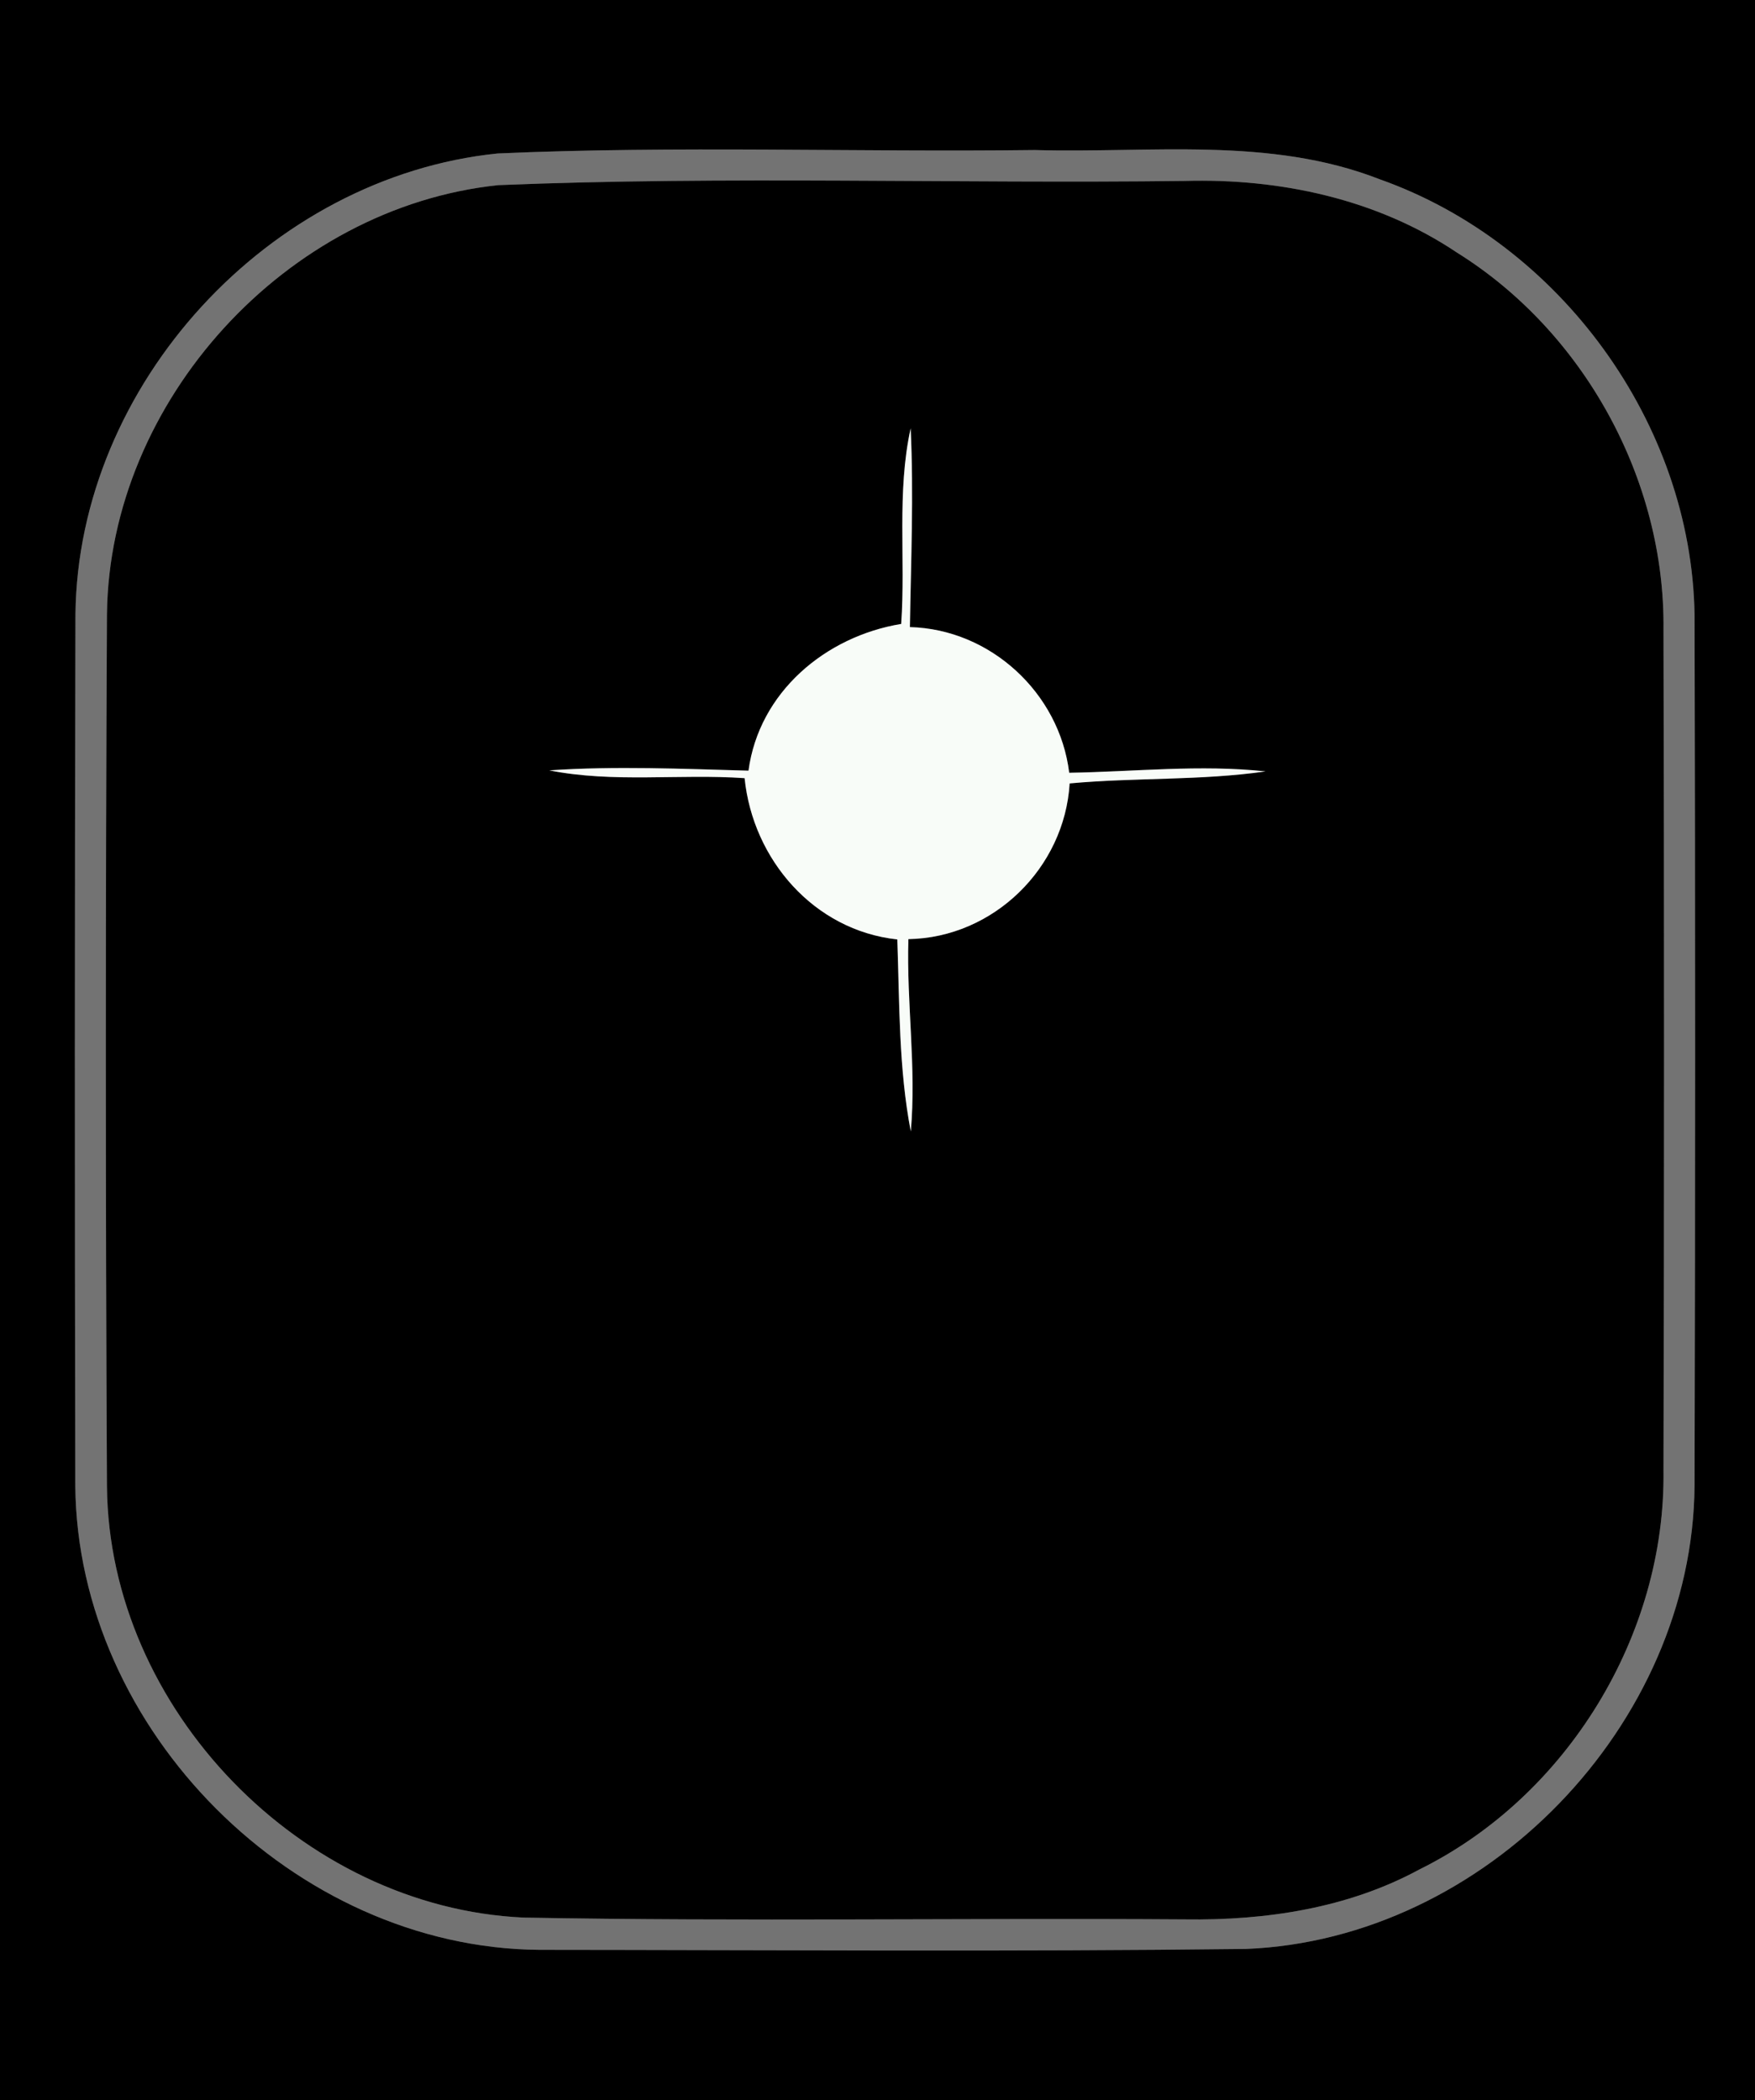 <?xml version="1.0" encoding="UTF-8" ?>
<!DOCTYPE svg PUBLIC "-//W3C//DTD SVG 1.1//EN" "http://www.w3.org/Graphics/SVG/1.1/DTD/svg11.dtd">
<svg width="117pt" height="140pt" viewBox="0 0 117 140" version="1.1" xmlns="http://www.w3.org/2000/svg">
<rect x="0" y="0" width="117" height="140" fill="#333333" stroke="none"/>
<g id="#000000ff">
<path fill="#000000" opacity="1.00" d=" M 0.00 0.00 L 117.00 0.00 L 117.00 140.00 L 0.00 140.00 L 0.00 0.00 M 33.17 10.23 C 17.93 11.79 5.20 25.62 5.03 40.95 C 4.98 60.31 4.98 79.68 5.02 99.03 C 5.16 115.35 19.62 129.83 35.94 129.97 C 51.65 129.98 67.36 130.10 83.07 129.91 C 99.01 129.27 112.84 114.98 112.97 99.03 C 113.02 79.68 113.02 60.32 112.97 40.97 C 112.76 28.20 103.99 16.20 91.98 11.95 C 84.64 9.08 76.66 10.22 68.99 10.00 C 57.05 10.15 45.09 9.70 33.17 10.23 Z" />
<path fill="#000000" opacity="1.00" d=" M 33.23 12.34 C 48.46 11.72 63.73 12.25 78.97 12.06 C 85.32 11.88 91.80 13.26 97.12 16.83 C 105.60 22.11 111.02 31.98 110.90 41.98 C 110.95 60.65 110.95 79.33 110.90 98.00 C 111.05 108.99 104.48 119.74 94.63 124.61 C 89.86 127.20 84.37 128.02 79.00 127.94 C 64.30 127.84 49.59 128.09 34.90 127.82 C 20.10 127.14 7.26 113.90 7.13 99.08 C 7.03 79.70 7.03 60.32 7.13 40.94 C 7.29 26.72 19.09 13.81 33.23 12.34 M 60.08 41.59 C 55.03 42.42 50.60 46.14 49.90 51.37 C 45.48 51.25 41.04 51.05 36.62 51.35 C 40.90 52.20 45.31 51.57 49.64 51.87 C 50.19 57.29 54.26 62.02 59.82 62.62 C 59.97 66.88 59.91 71.24 60.72 75.42 C 61.10 71.15 60.43 66.87 60.56 62.60 C 66.23 62.50 70.97 57.86 71.31 52.22 C 75.65 51.82 80.06 52.04 84.37 51.42 C 80.02 50.95 75.64 51.44 71.28 51.51 C 70.63 46.19 66.03 41.94 60.66 41.80 C 60.73 37.39 60.92 32.96 60.71 28.55 C 59.77 32.83 60.38 37.25 60.08 41.59 Z" />
</g>
<g id="#737373ff">
<path fill="#737373" opacity="1.00" d=" M 33.17 10.23 C 45.09 9.70 57.05 10.15 68.99 10.00 C 76.66 10.22 84.64 9.08 91.98 11.95 C 103.99 16.20 112.76 28.20 112.97 40.97 C 113.02 60.32 113.02 79.68 112.97 99.03 C 112.84 114.98 99.01 129.27 83.07 129.91 C 67.36 130.10 51.65 129.98 35.94 129.97 C 19.62 129.83 5.16 115.35 5.02 99.03 C 4.98 79.68 4.98 60.31 5.03 40.95 C 5.20 25.62 17.93 11.79 33.17 10.23 M 33.23 12.34 C 19.09 13.81 7.29 26.72 7.13 40.94 C 7.03 60.32 7.03 79.70 7.13 99.08 C 7.26 113.90 20.10 127.14 34.90 127.82 C 49.59 128.09 64.30 127.84 79.00 127.94 C 84.37 128.02 89.86 127.20 94.63 124.61 C 104.48 119.74 111.05 108.99 110.90 98.00 C 110.95 79.33 110.95 60.65 110.90 41.98 C 111.02 31.98 105.60 22.11 97.12 16.83 C 91.80 13.26 85.32 11.88 78.97 12.06 C 63.73 12.25 48.46 11.72 33.23 12.34 Z" />
</g>
<g id="#f8fcf8ff">
<path fill="#f8fcf8" opacity="1.00" d=" M 60.08 41.59 C 60.38 37.25 59.77 32.83 60.71 28.55 C 60.92 32.96 60.73 37.39 60.66 41.80 C 66.03 41.94 70.63 46.19 71.28 51.51 C 75.64 51.44 80.02 50.95 84.37 51.42 C 80.06 52.04 75.65 51.82 71.31 52.22 C 70.97 57.86 66.23 62.50 60.56 62.60 C 60.43 66.87 61.10 71.15 60.72 75.42 C 59.91 71.24 59.97 66.88 59.82 62.62 C 54.26 62.02 50.19 57.29 49.64 51.87 C 45.31 51.57 40.90 52.20 36.62 51.35 C 41.04 51.05 45.48 51.25 49.90 51.37 C 50.60 46.14 55.03 42.42 60.08 41.59 Z" />
</g>
</svg>
